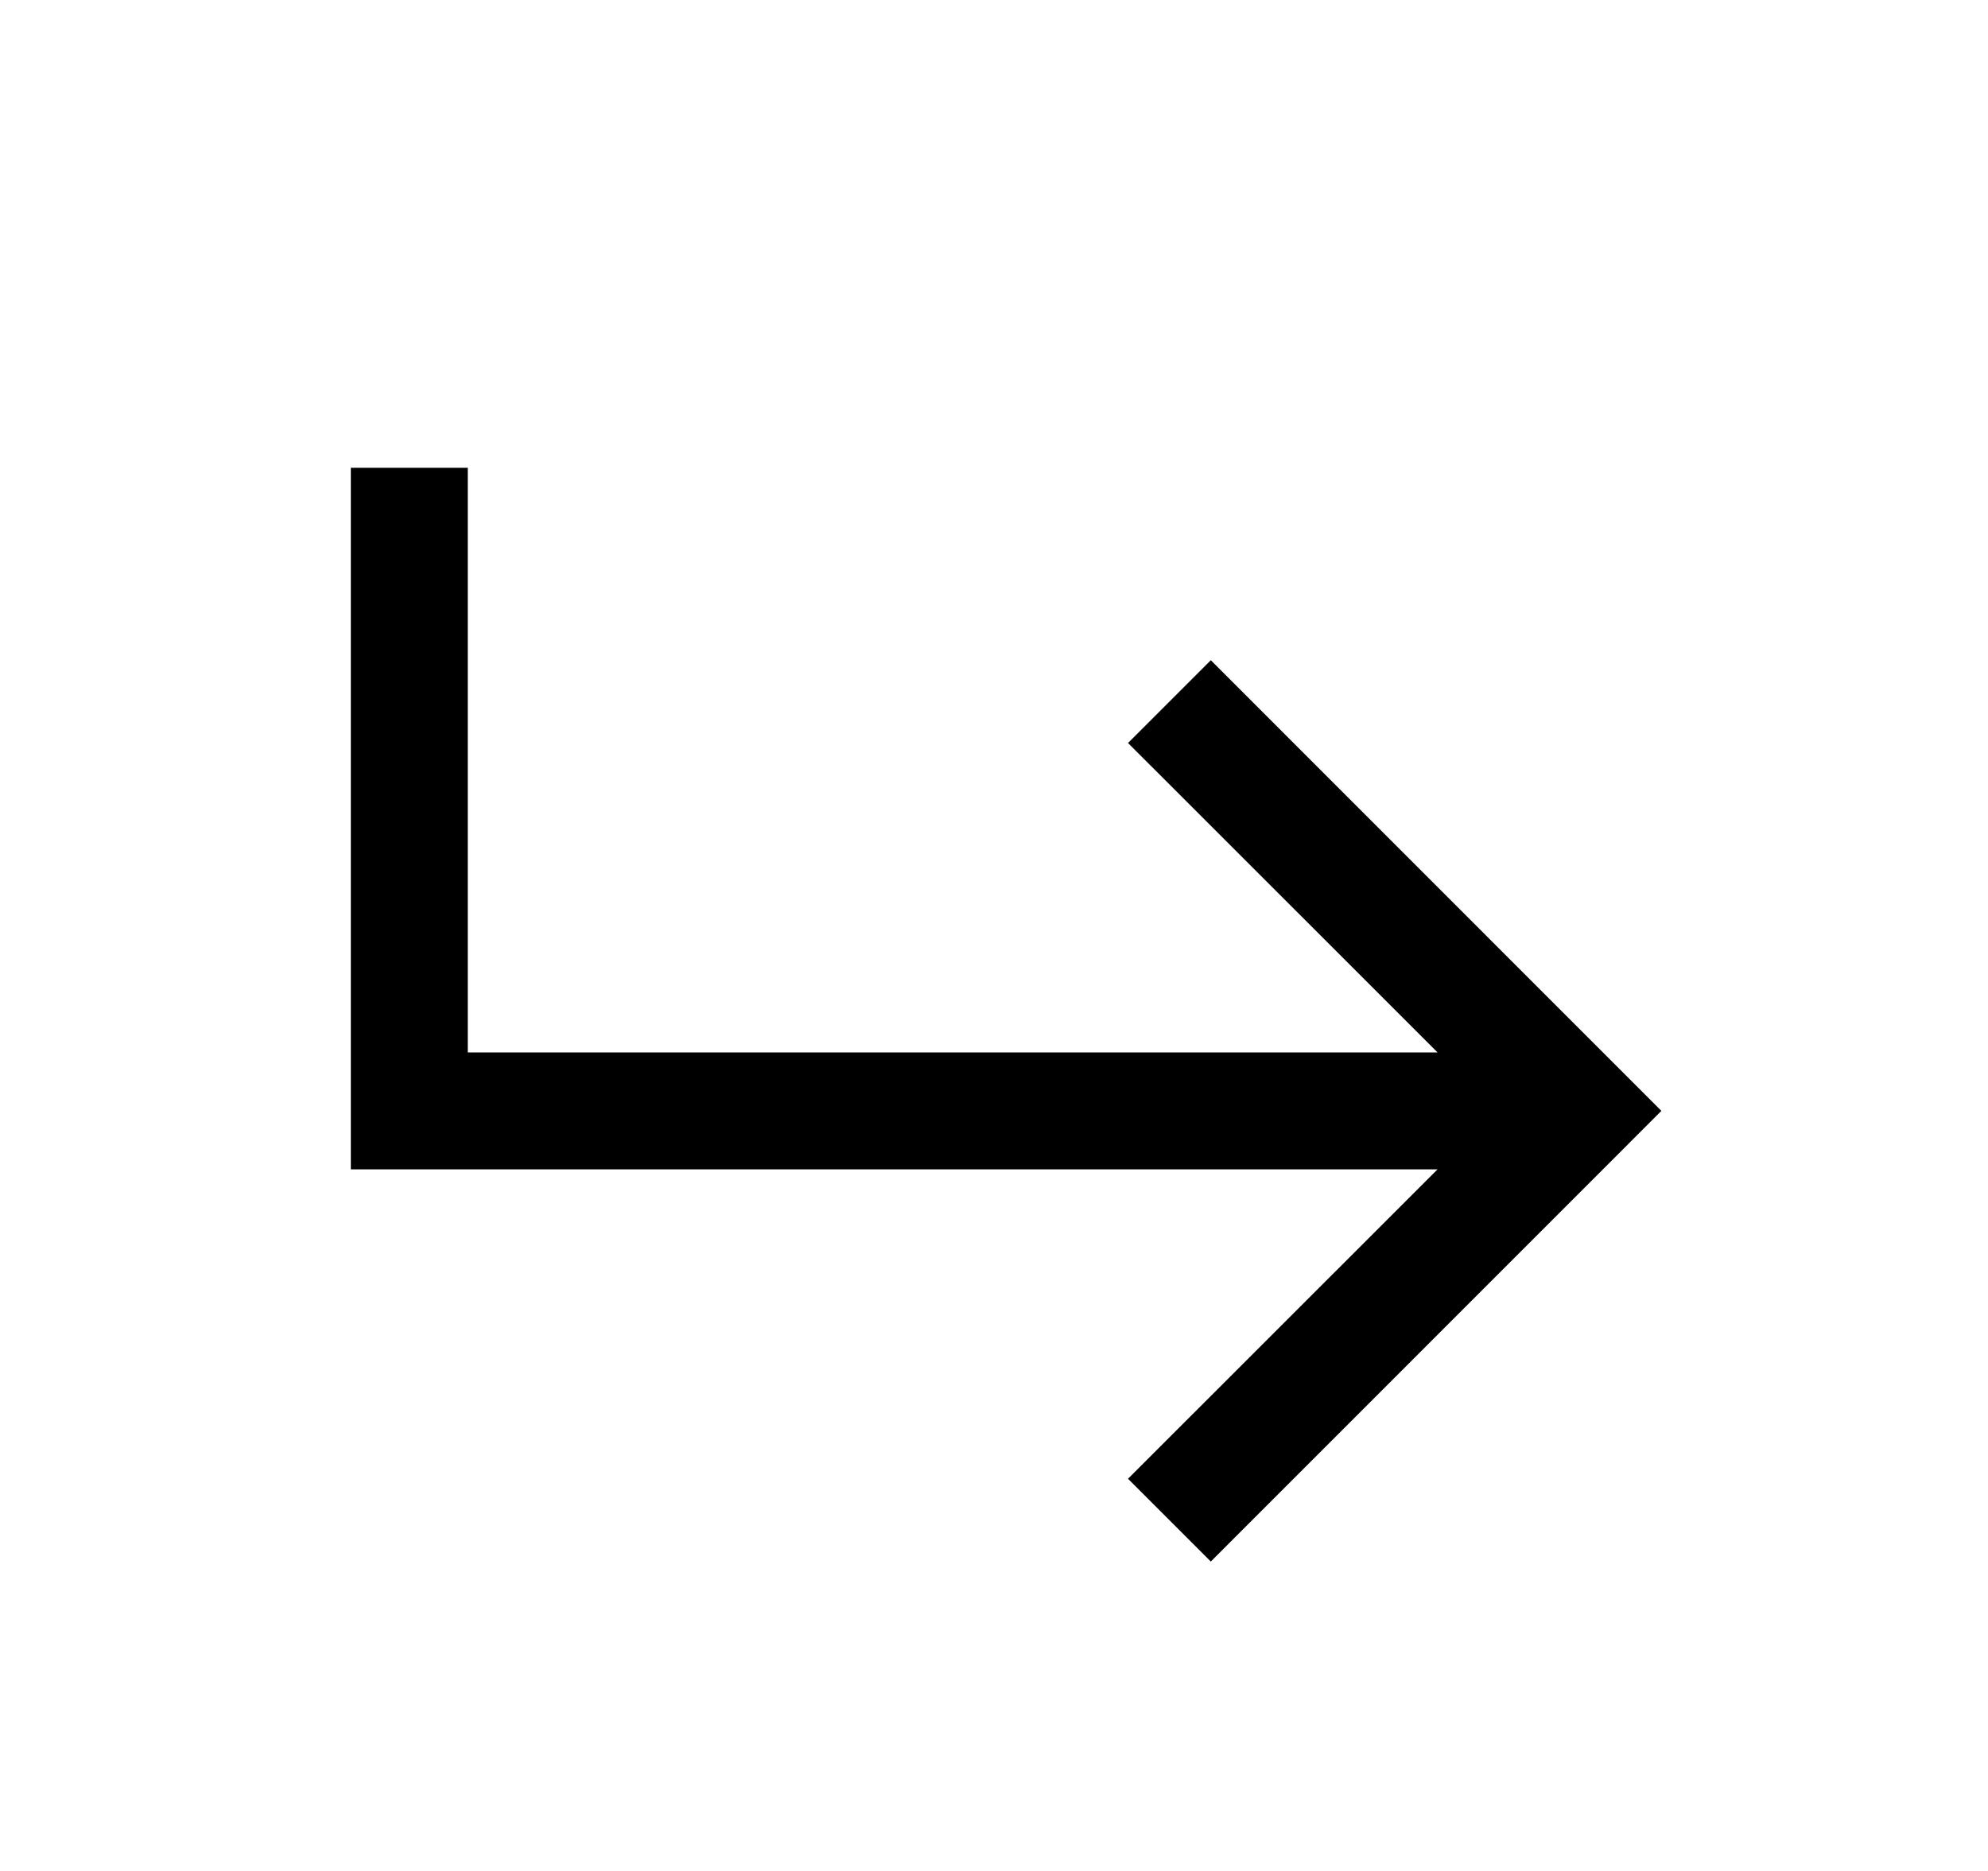 <svg width="17" height="16" viewBox="0 0 17 16" fill="none" xmlns="http://www.w3.org/2000/svg">
<path fill-rule="evenodd" clip-rule="evenodd" d="M3 4H4V9H12.293L9.646 6.354L10.354 5.646L14.207 9.5L10.354 13.354L9.646 12.646L12.293 10H3V4Z" fill="currentColor"/>
</svg>
